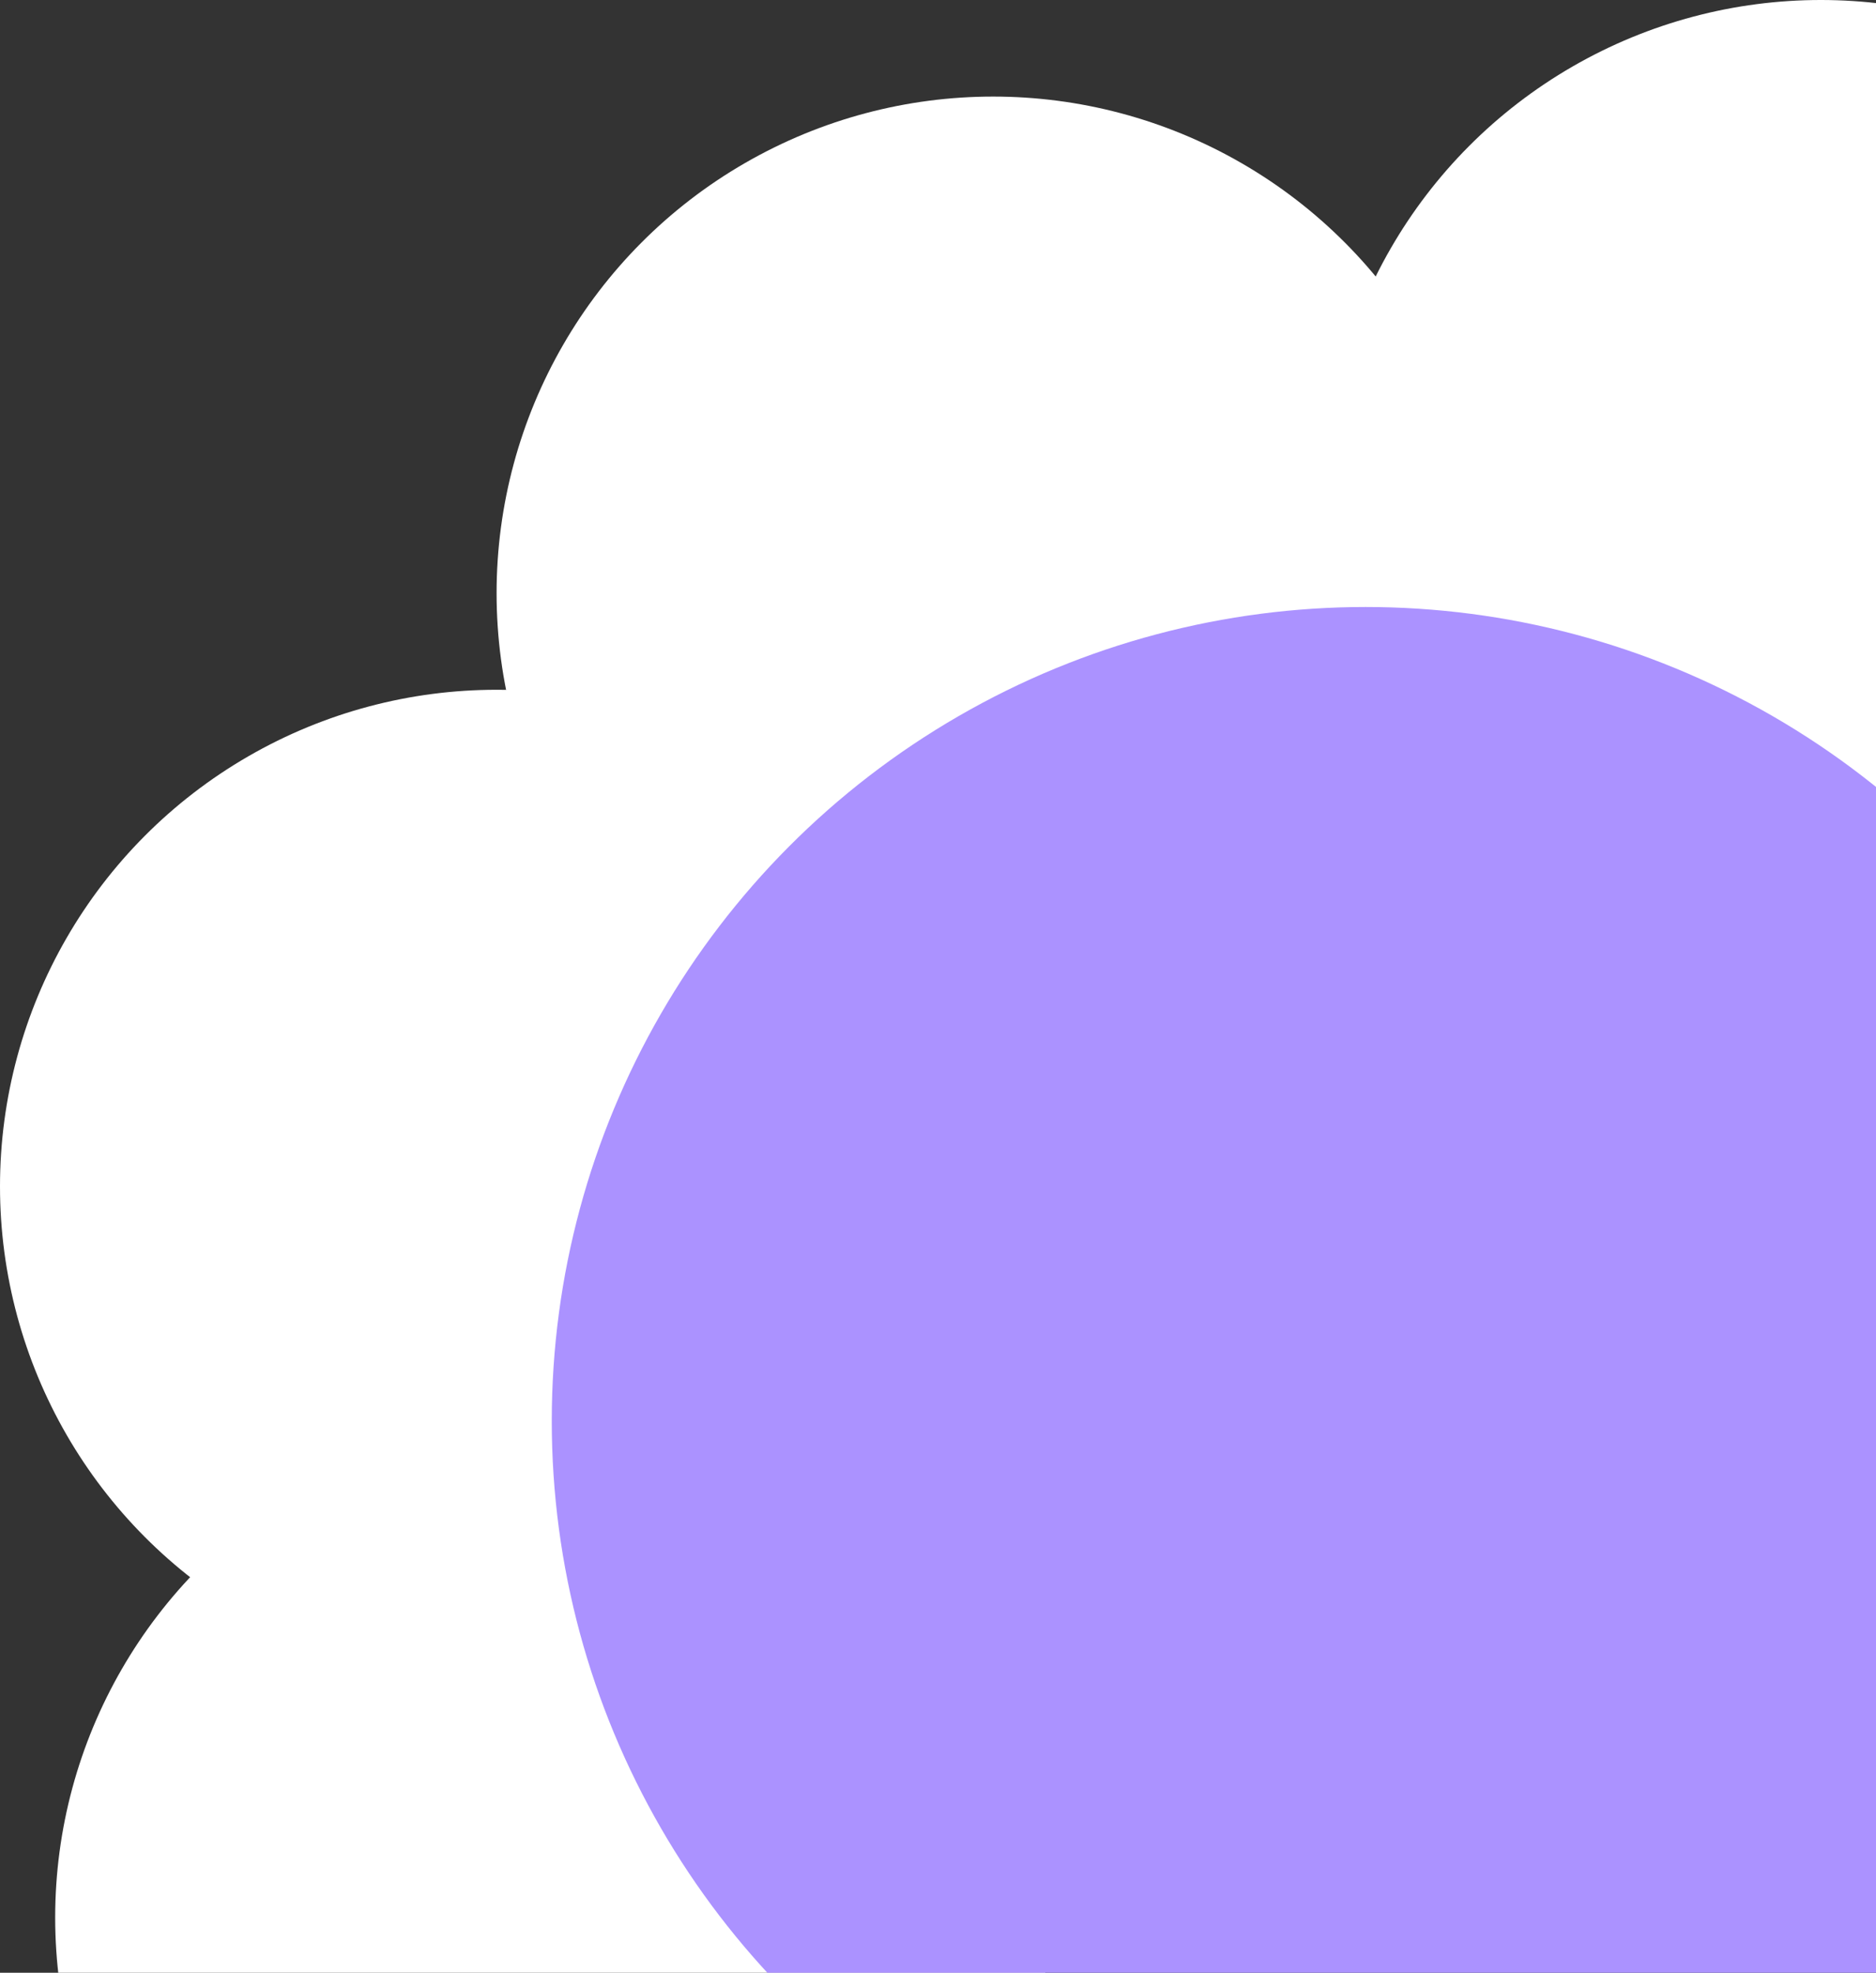 <svg width="136" height="143" viewBox="0 0 136 143" fill="none" xmlns="http://www.w3.org/2000/svg">
<rect x="0" y="0" width="136" height="143" fill="#333333" stroke="none"/>
<circle cx="36" cy="86" r="36" fill="white"/>
<circle cx="132" cy="36" r="36" fill="white"/>
<circle cx="72" cy="43" r="36" fill="white"/>
<circle cx="40" cy="139" r="36" fill="white"/>
<circle cx="99" cy="103" r="59" fill="#AB92FF"/>
</svg>
